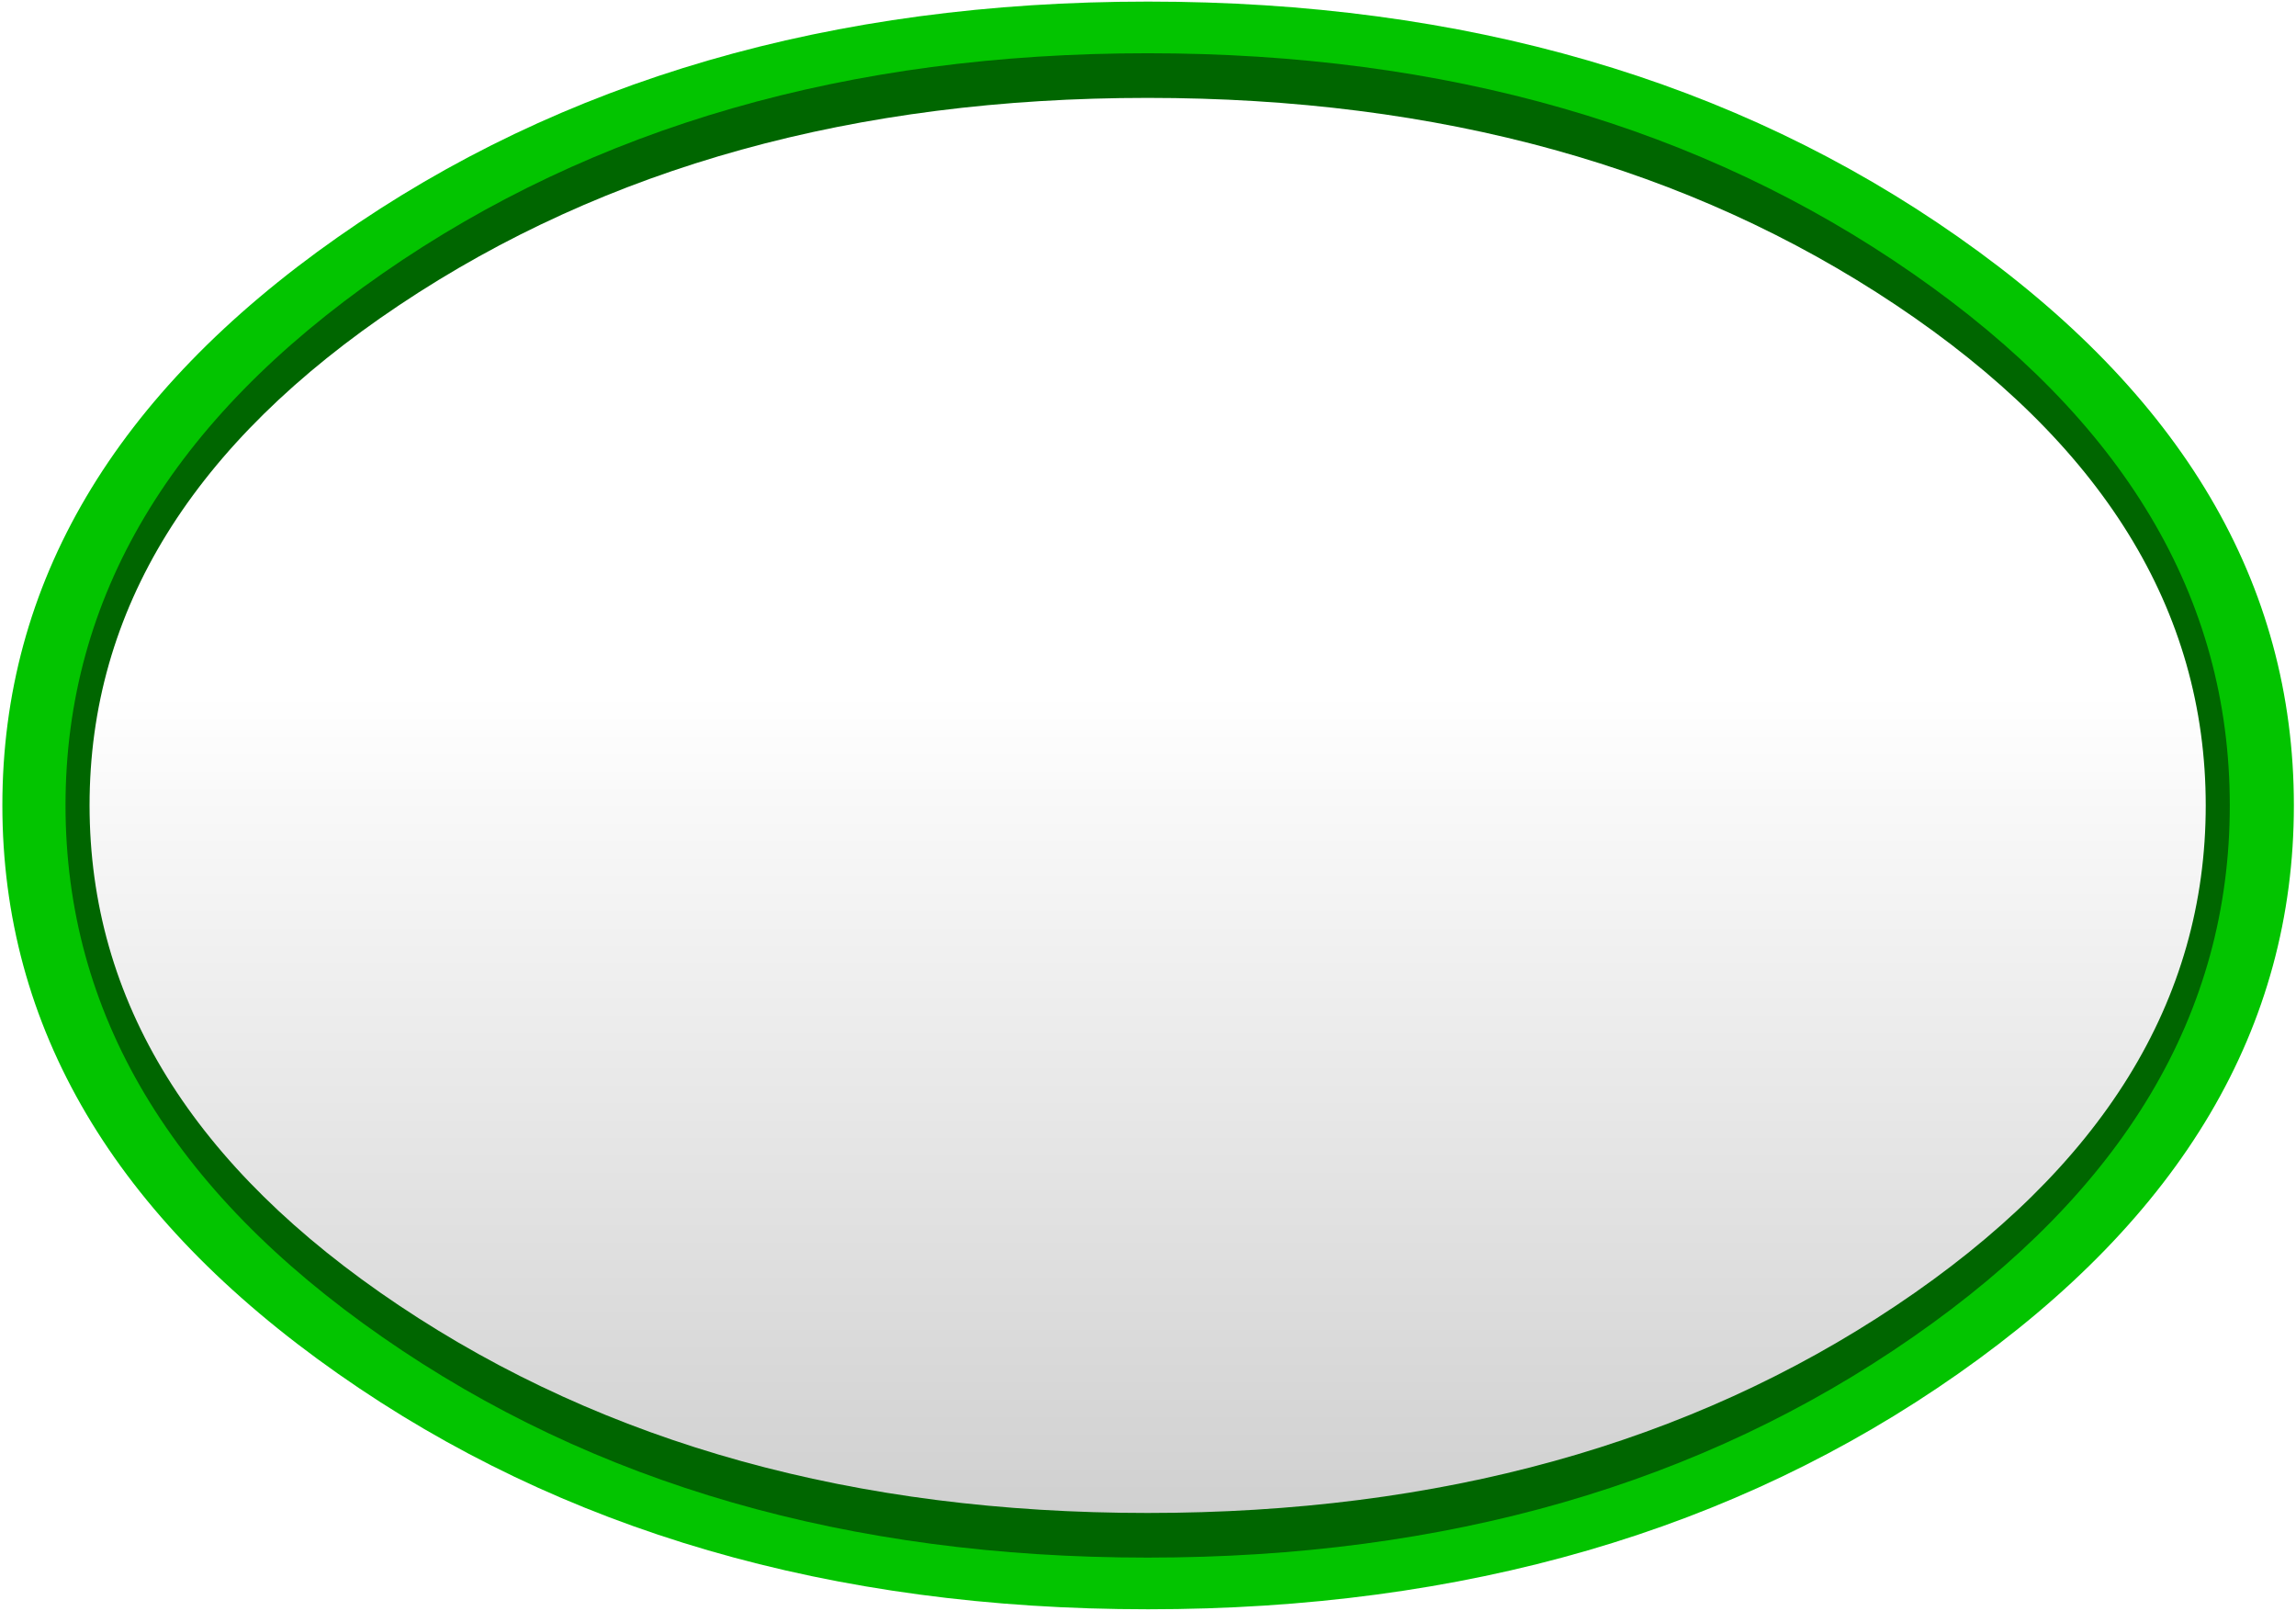 
<svg xmlns="http://www.w3.org/2000/svg" version="1.1" xmlns:xlink="http://www.w3.org/1999/xlink" preserveAspectRatio="none" x="0px" y="0px" width="325px" height="228px" viewBox="0 0 325 228">
<defs>
<linearGradient id="Gradient_1" gradientUnits="userSpaceOnUse" x1="-20.2" y1="-35.85" x2="-20.2" y2="253.35" spreadMethod="pad">
<stop  offset="0%" stop-color="#FFFFFF"/>

<stop  offset="100%" stop-color="#CBCBCB"/>
</linearGradient>

<filter id="Filter_1" x="-20%" y="-20%" width="140%" height="140%" color-interpolation-filters="sRGB">
<feColorMatrix in="SourceGraphic" type="matrix" values="-0.918 1.75 0.168 0 0 0.472 0.36 0.168 0 0 0.472 1.75 -1.222 0 0 0 0 0 1 0 " result="result1"/>
</filter>

<g id="Duplicate_Items_Folder_Paper_copy_0_Layer0_0_FILL">
<path fill="#03C400" stroke="none" d="
M -0.1 -256.25
Q -151.4 -256.25 -258.35 -181.2 -365.35 -106.15 -365.35 -0.05 -365.35 106.1 -258.35 181.15 -151.4 256.25 -0.1 256.25 151.2 256.25 258.2 181.15 365.2 106.1 365.2 0 365.2 -106.15 258.2 -181.2 151.2 -256.25 -0.1 -256.25 Z"/>
</g>

<g id="Duplicate_Items_Folder_Paper_copy_0_Layer0_1_FILL">
<path fill="#006600" stroke="none" d="
M -0.15 -216.8
Q -145.8 -216.8 -248.8 -153.3 -351.8 -89.85 -351.8 -0.05 -351.8 89.8 -248.8 153.25 -145.8 216.8 -0.15 216.8 145.5 216.8 248.55 153.25 351.55 89.8 351.55 0 351.55 -89.85 248.55 -153.3 145.5 -216.8 -0.15 -216.8 Z"/>
</g>

<g id="Duplicate_Items_Folder_Paper_copy_0_Layer0_2_FILL">
<path fill="url(#Gradient_1)" stroke="none" d="
M -0.25 -225.55
Q -139.95 -225.55 -238.8 -159.5 -337.55 -93.5 -337.55 -0.05 -337.55 93.45 -238.8 159.45 -139.95 225.55 -0.25 225.55 139.5 225.55 238.35 159.45 337.1 93.45 337.1 0 337.1 -93.5 238.35 -159.5 139.5 -225.55 -0.25 -225.55 Z"/>
</g>
</defs>

<g id="Layer_2">
<g transform="matrix( 1, 0, 0, 1, 162.5,114) ">
<g filter="url(#Filter_1)" transform="matrix( 1, 0, 0, 1, -162.5,-114) ">
<g transform="matrix( 0.444, 0, 0, 0.444, 162.55,114) ">
<g transform="matrix( 1, 0, 0, 1, 0,0) ">
<use xlink:href="#Duplicate_Items_Folder_Paper_copy_0_Layer0_0_FILL"/>
</g>

<g transform="matrix( 0.981, 0, 0, 1.106, -0.1,0) ">
<use xlink:href="#Duplicate_Items_Folder_Paper_copy_0_Layer0_1_FILL"/>
</g>

<g transform="matrix( 1, 0, 0, 1, 0,0) ">
<use xlink:href="#Duplicate_Items_Folder_Paper_copy_0_Layer0_2_FILL"/>
</g>
</g>
</g>
</g>
</g>
</svg>
